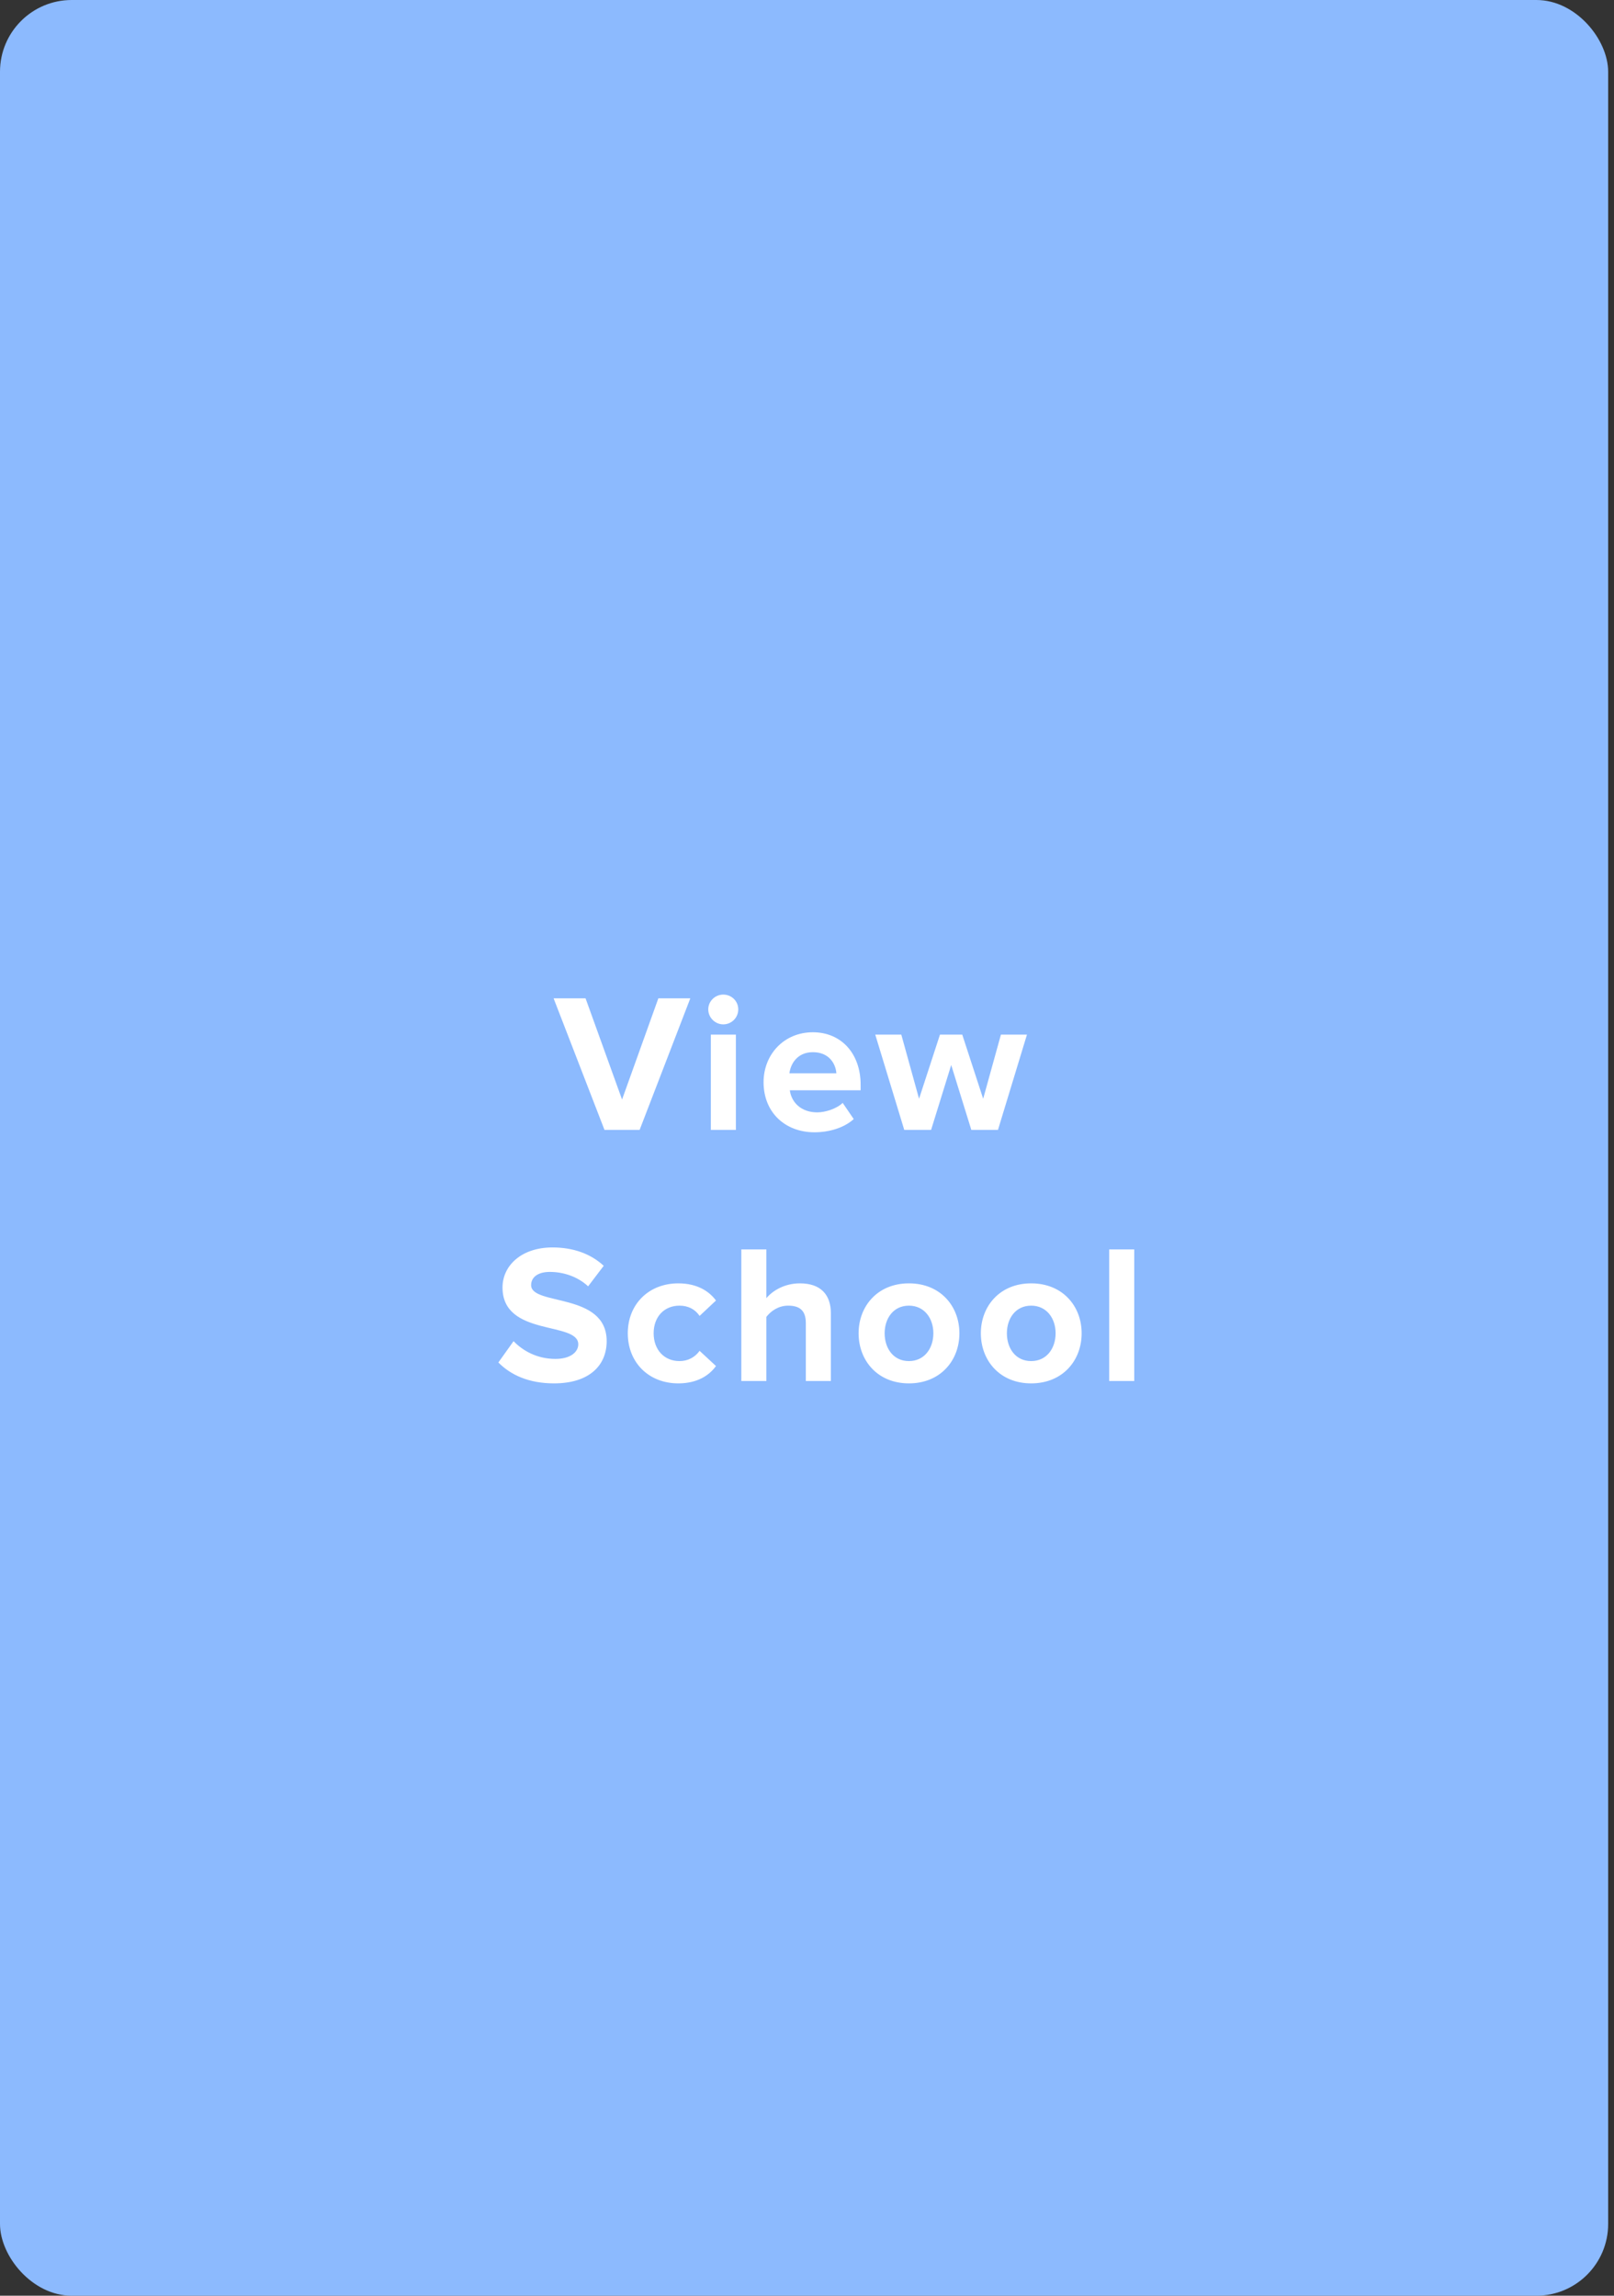 <svg width="180" height="256" viewBox="0 0 180 256" fill="none" xmlns="http://www.w3.org/2000/svg">
<rect x="0" y="0" width="180" height="256" fill="#333333" stroke="none"/>
<g clip-path="url(#clip0)">
<rect width="179.348" height="256" rx="8" fill="#8CBAFE"/>
<path d="M71.332 126L76.986 111.326H73.422L69.374 122.612L65.304 111.326H61.74L67.416 126H71.332ZM80.661 114.23C81.585 114.23 82.333 113.482 82.333 112.558C82.333 111.634 81.585 110.908 80.661 110.908C79.759 110.908 78.989 111.634 78.989 112.558C78.989 113.482 79.759 114.23 80.661 114.23ZM82.069 126V115.374H79.275V126H82.069ZM90.833 126.264C92.483 126.264 94.155 125.758 95.211 124.79L93.979 122.986C93.297 123.646 92.043 124.042 91.141 124.042C89.337 124.042 88.259 122.92 88.083 121.578H95.981V120.962C95.981 117.486 93.825 115.11 90.657 115.11C87.423 115.11 85.157 117.596 85.157 120.676C85.157 124.086 87.599 126.264 90.833 126.264ZM93.275 119.686H88.039C88.171 118.63 88.919 117.332 90.657 117.332C92.505 117.332 93.209 118.674 93.275 119.686ZM111.297 126L114.531 115.374H111.627L109.647 122.524L107.315 115.374H104.829L102.497 122.524L100.517 115.374H97.613L100.847 126H103.839L106.083 118.762L108.327 126H111.297ZM61.785 154.264C65.745 154.264 67.659 152.24 67.659 149.556C67.659 144.078 59.233 145.64 59.233 143.308C59.233 142.428 59.981 141.834 61.323 141.834C62.819 141.834 64.403 142.34 65.591 143.44L67.329 141.152C65.877 139.81 63.941 139.106 61.609 139.106C58.155 139.106 56.043 141.13 56.043 143.572C56.043 149.094 64.491 147.312 64.491 149.908C64.491 150.744 63.655 151.536 61.939 151.536C59.915 151.536 58.309 150.634 57.275 149.556L55.581 151.932C56.945 153.318 58.969 154.264 61.785 154.264ZM75.647 154.264C77.825 154.264 79.144 153.318 79.849 152.328L78.022 150.634C77.516 151.338 76.746 151.778 75.778 151.778C74.085 151.778 72.897 150.524 72.897 148.676C72.897 146.828 74.085 145.596 75.778 145.596C76.746 145.596 77.516 145.992 78.022 146.74L79.849 145.024C79.144 144.056 77.825 143.11 75.647 143.11C72.368 143.11 70.014 145.42 70.014 148.676C70.014 151.954 72.368 154.264 75.647 154.264ZM92.663 154V146.454C92.663 144.386 91.541 143.11 89.209 143.11C87.471 143.11 86.151 143.946 85.469 144.76V139.326H82.675V154H85.469V146.85C85.953 146.212 86.811 145.596 87.889 145.596C89.099 145.596 89.869 146.058 89.869 147.532V154H92.663ZM101.365 154.264C104.885 154.264 106.997 151.712 106.997 148.676C106.997 145.662 104.885 143.11 101.365 143.11C97.867 143.11 95.755 145.662 95.755 148.676C95.755 151.712 97.867 154.264 101.365 154.264ZM101.365 151.778C99.627 151.778 98.659 150.348 98.659 148.676C98.659 147.026 99.627 145.596 101.365 145.596C103.103 145.596 104.093 147.026 104.093 148.676C104.093 150.348 103.103 151.778 101.365 151.778ZM114.998 154.264C118.518 154.264 120.63 151.712 120.63 148.676C120.63 145.662 118.518 143.11 114.998 143.11C111.5 143.11 109.388 145.662 109.388 148.676C109.388 151.712 111.5 154.264 114.998 154.264ZM114.998 151.778C113.26 151.778 112.292 150.348 112.292 148.676C112.292 147.026 113.26 145.596 114.998 145.596C116.736 145.596 117.726 147.026 117.726 148.676C117.726 150.348 116.736 151.778 114.998 151.778ZM126.496 154V139.326H123.702V154H126.496Z" fill="white"/>
</g>
<defs>
<clipPath id="clip0">
<rect width="179.348" height="256" rx="8" fill="white"/>
</clipPath>
</defs>
</svg>
